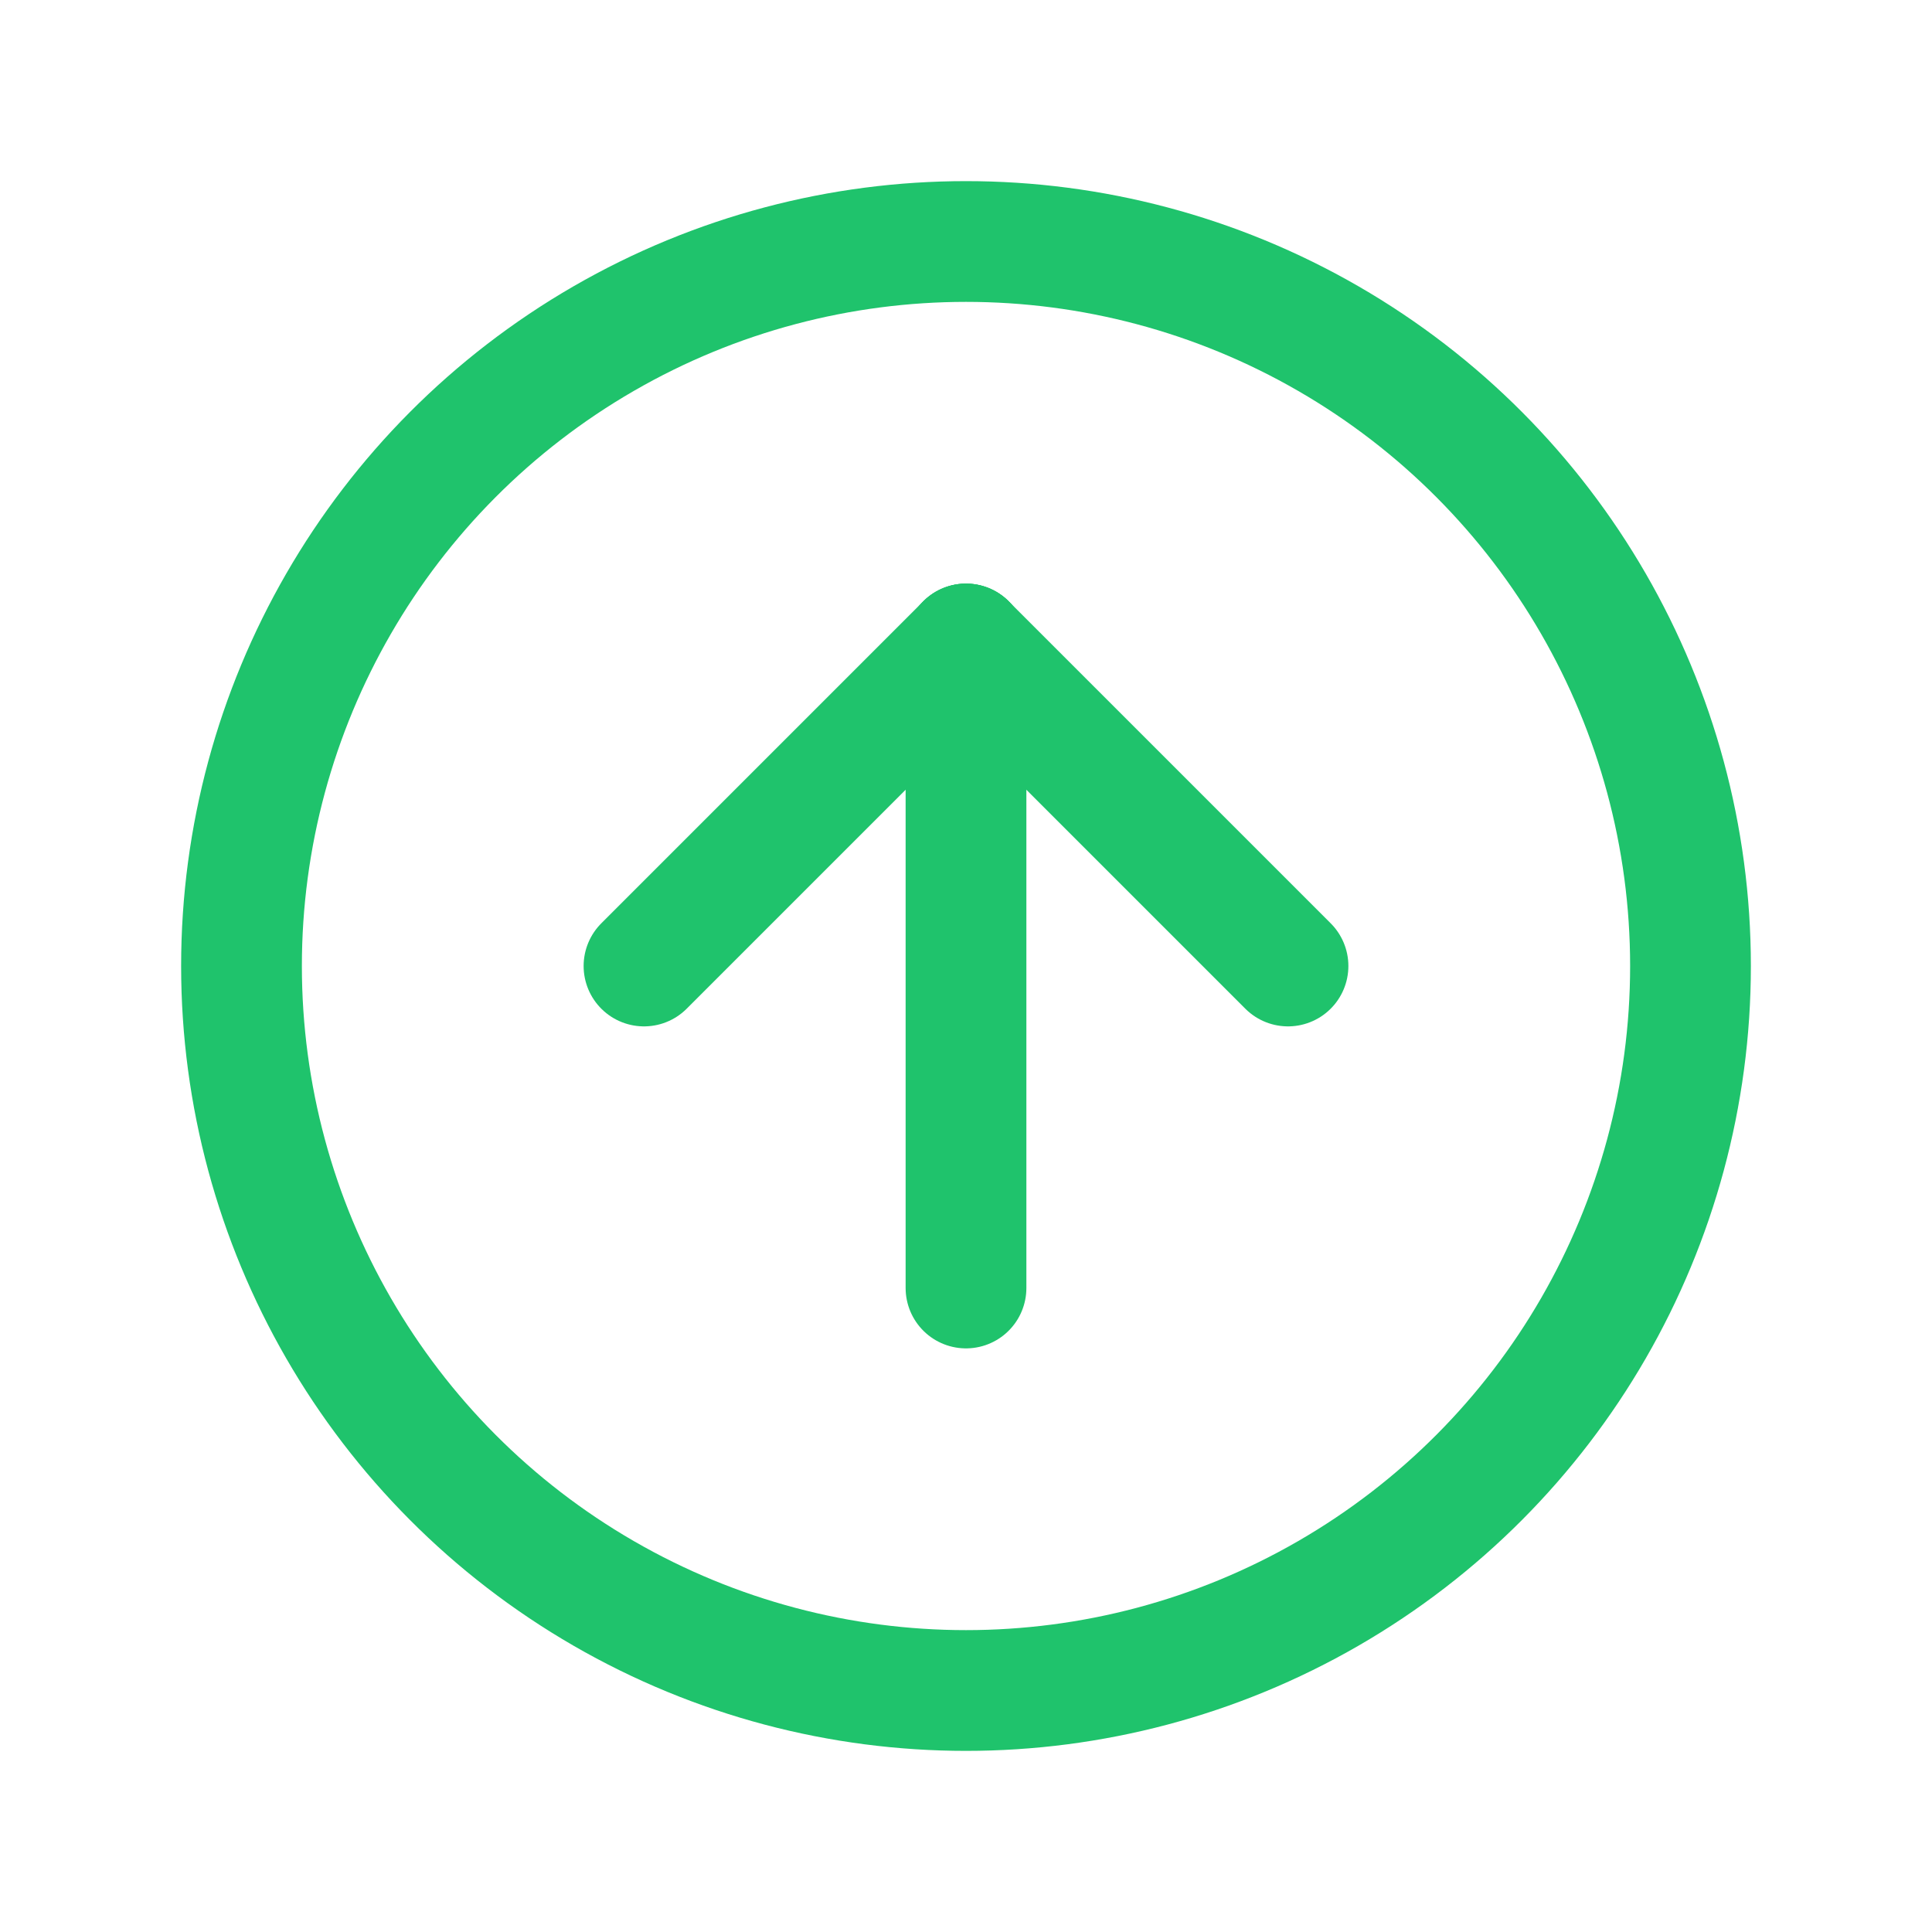 <svg xmlns="http://www.w3.org/2000/svg" class="icon icon-tabler icon-tabler-arrow-up-circle" width="44" height="44" viewBox="0 0 24 24" stroke-width="1.5" stroke="#1fc36c" fill="none" stroke-linecap="round" stroke-linejoin="round">
  <path stroke="none" d="M0 0h24v24H0z" fill="none"/>
  <circle cx="12" cy="12" r="9" />
  <line x1="12" y1="8" x2="8" y2="12" />
  <line x1="12" y1="8" x2="12" y2="16" />
  <line x1="16" y1="12" x2="12" y2="8" />
</svg>